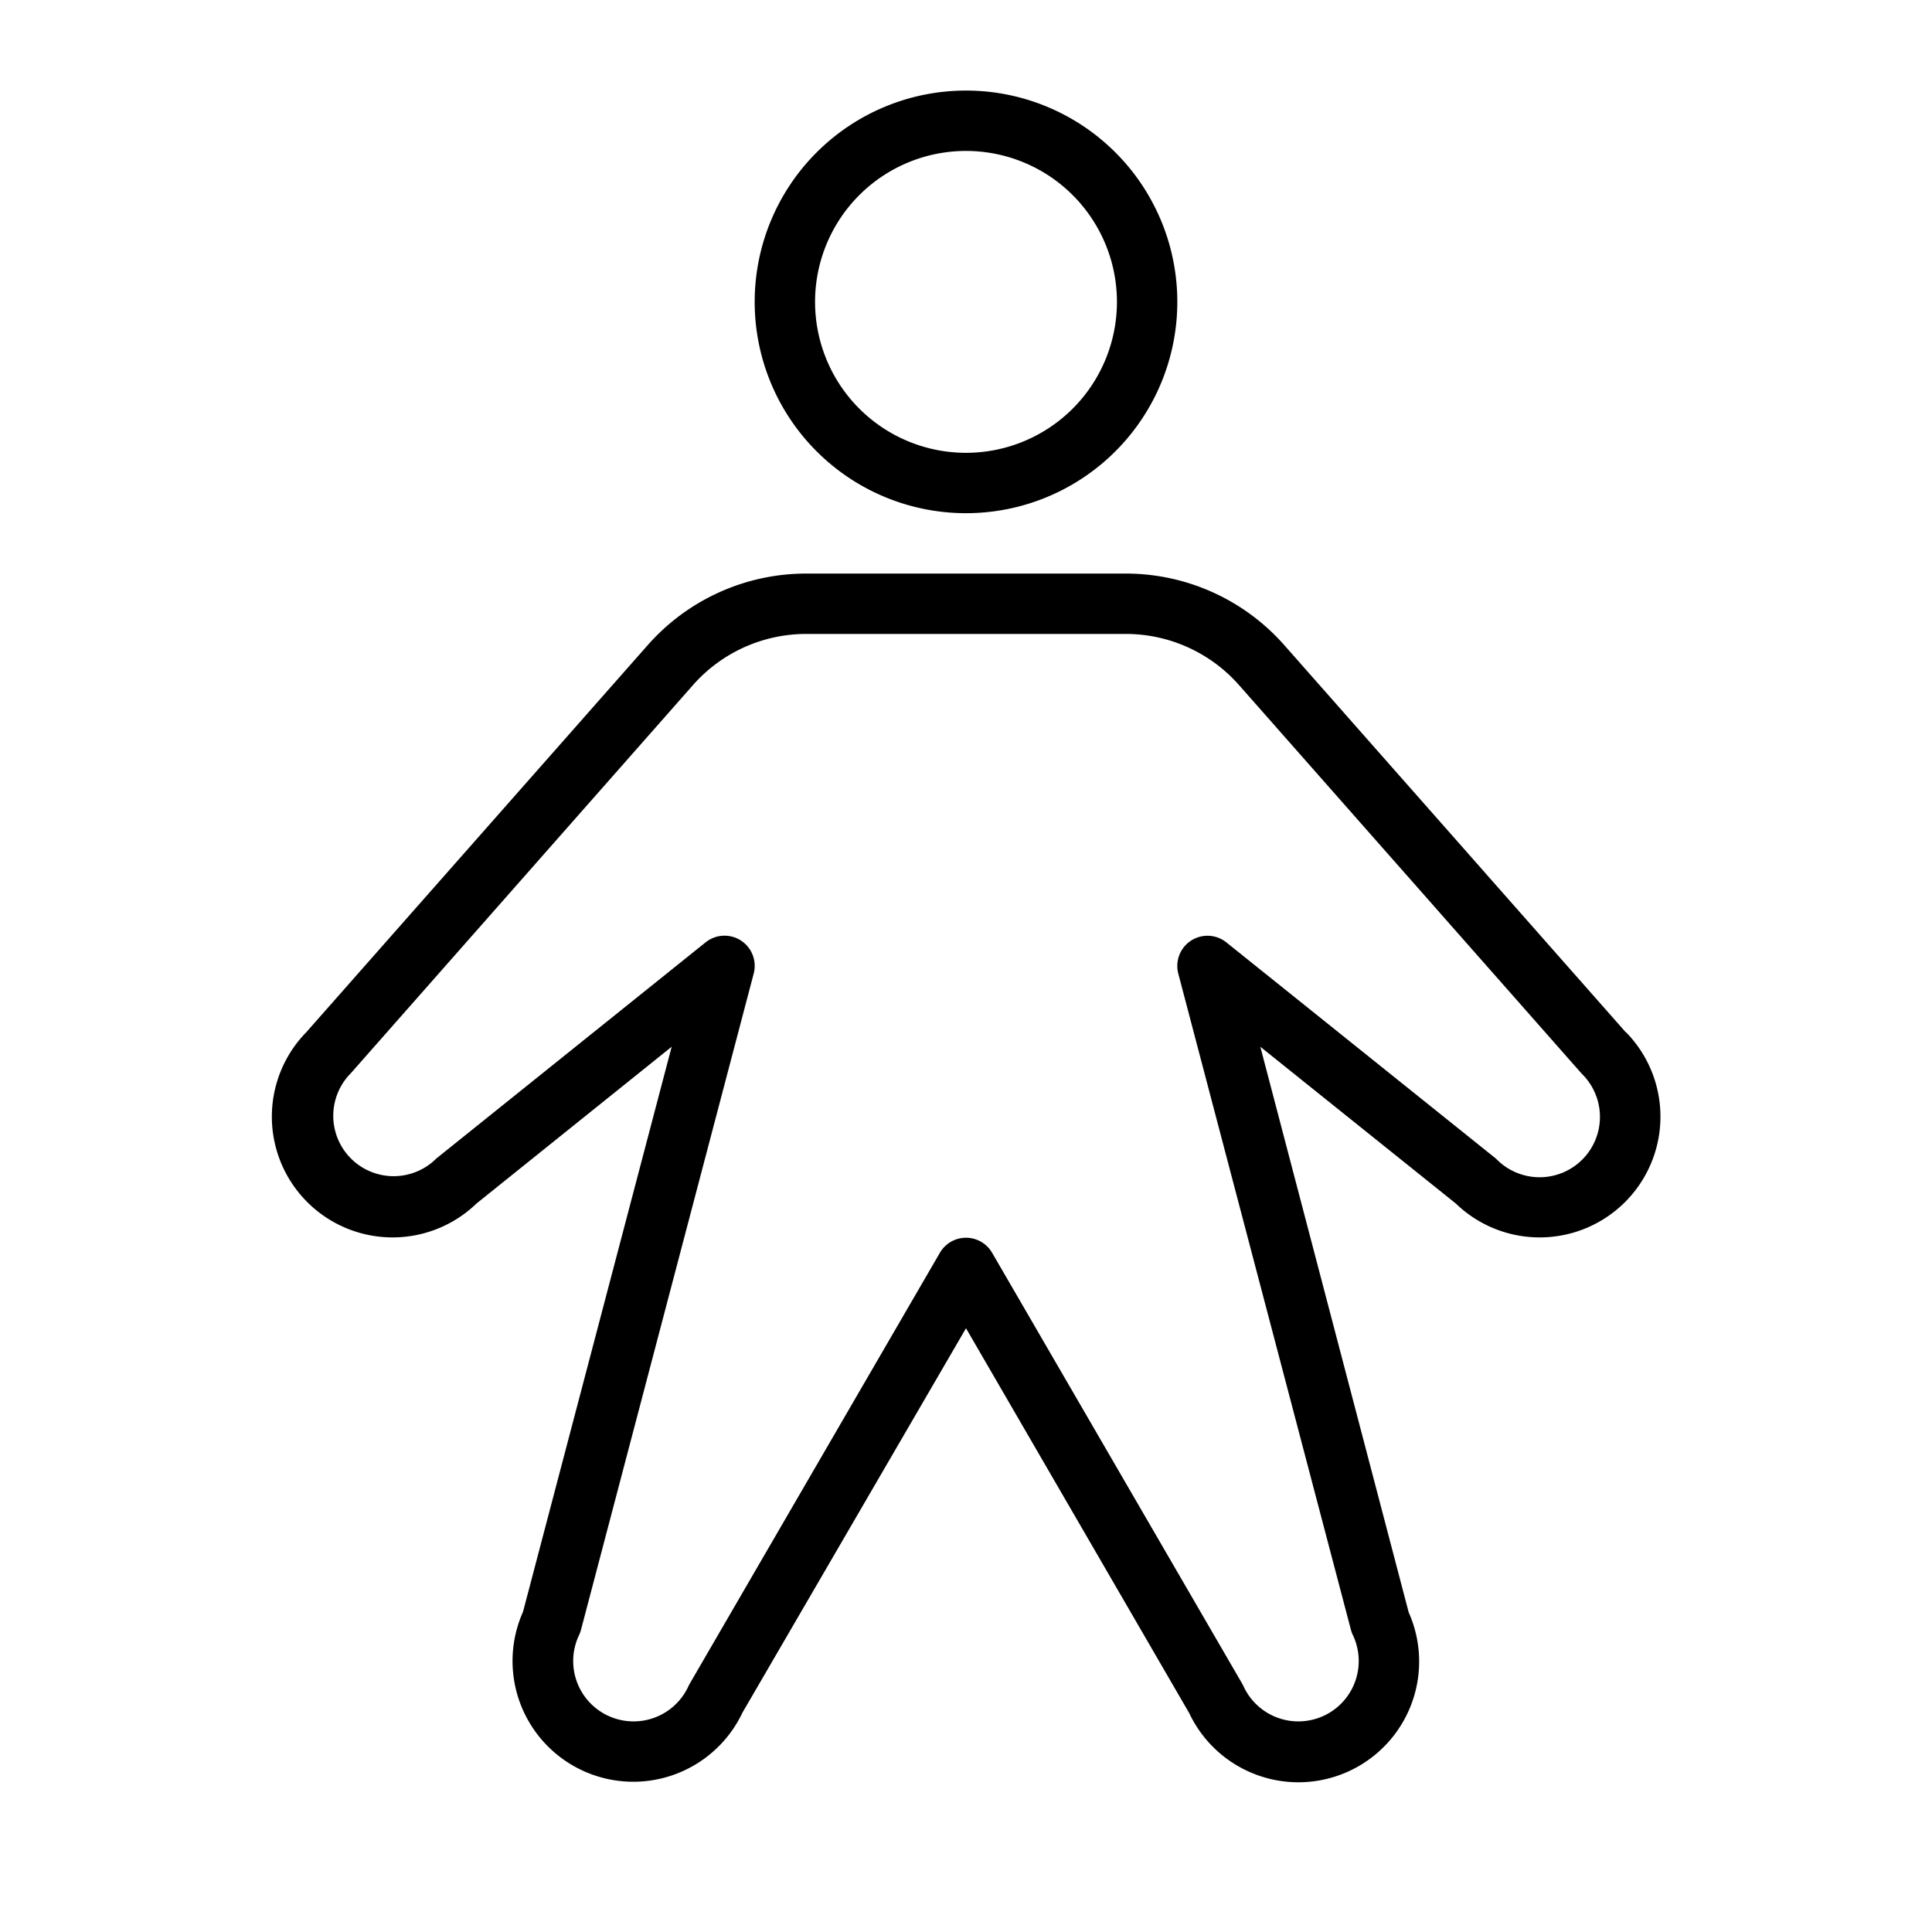 <svg xmlns="http://www.w3.org/2000/svg" width="32" height="32" fill="#000000" viewBox="0 0 256 256"><path d="M128,68a28,28,0,1,0-28-28A28,28,0,0,0,128,68Zm0-48a20,20,0,1,1-20,20A20,20,0,0,1,128,20Zm87.42,116.78-45.25-51.3a28,28,0,0,0-21-9.48H106.83a28,28,0,0,0-21,9.48l-45.25,51.3a16,16,0,0,0,22.56,22.69L89,138.7l-19.7,74.88a16,16,0,0,0,29.08,13.35L128,176l29.58,51a16,16,0,0,0,29.08-13.35L167,138.7l25.9,20.77a16,16,0,0,0,22.56-22.69Zm-5.76,16.87a8,8,0,0,1-11.31,0,3.11,3.11,0,0,0-.33-.29l-35.51-28.48a4,4,0,0,0-6.38,4.13L179,215.94a4.12,4.12,0,0,0,.24.67,8,8,0,1,1-14.5,6.76c-.05-.11-.11-.21-.17-.32L131.46,166a4,4,0,0,0-6.92,0L91.42,223.05c-.06.11-.12.21-.17.32a8,8,0,1,1-14.5-6.76,4.12,4.12,0,0,0,.24-.67L99.87,129a4,4,0,0,0-6.38-4.13L58,153.36a3.11,3.11,0,0,0-.33.29,8,8,0,0,1-11.31-11.31l.17-.18L91.83,90.77a20,20,0,0,1,15-6.77h42.34a20,20,0,0,1,15,6.77l45.32,51.39.17.18A8,8,0,0,1,209.66,153.65Z"></path></svg>